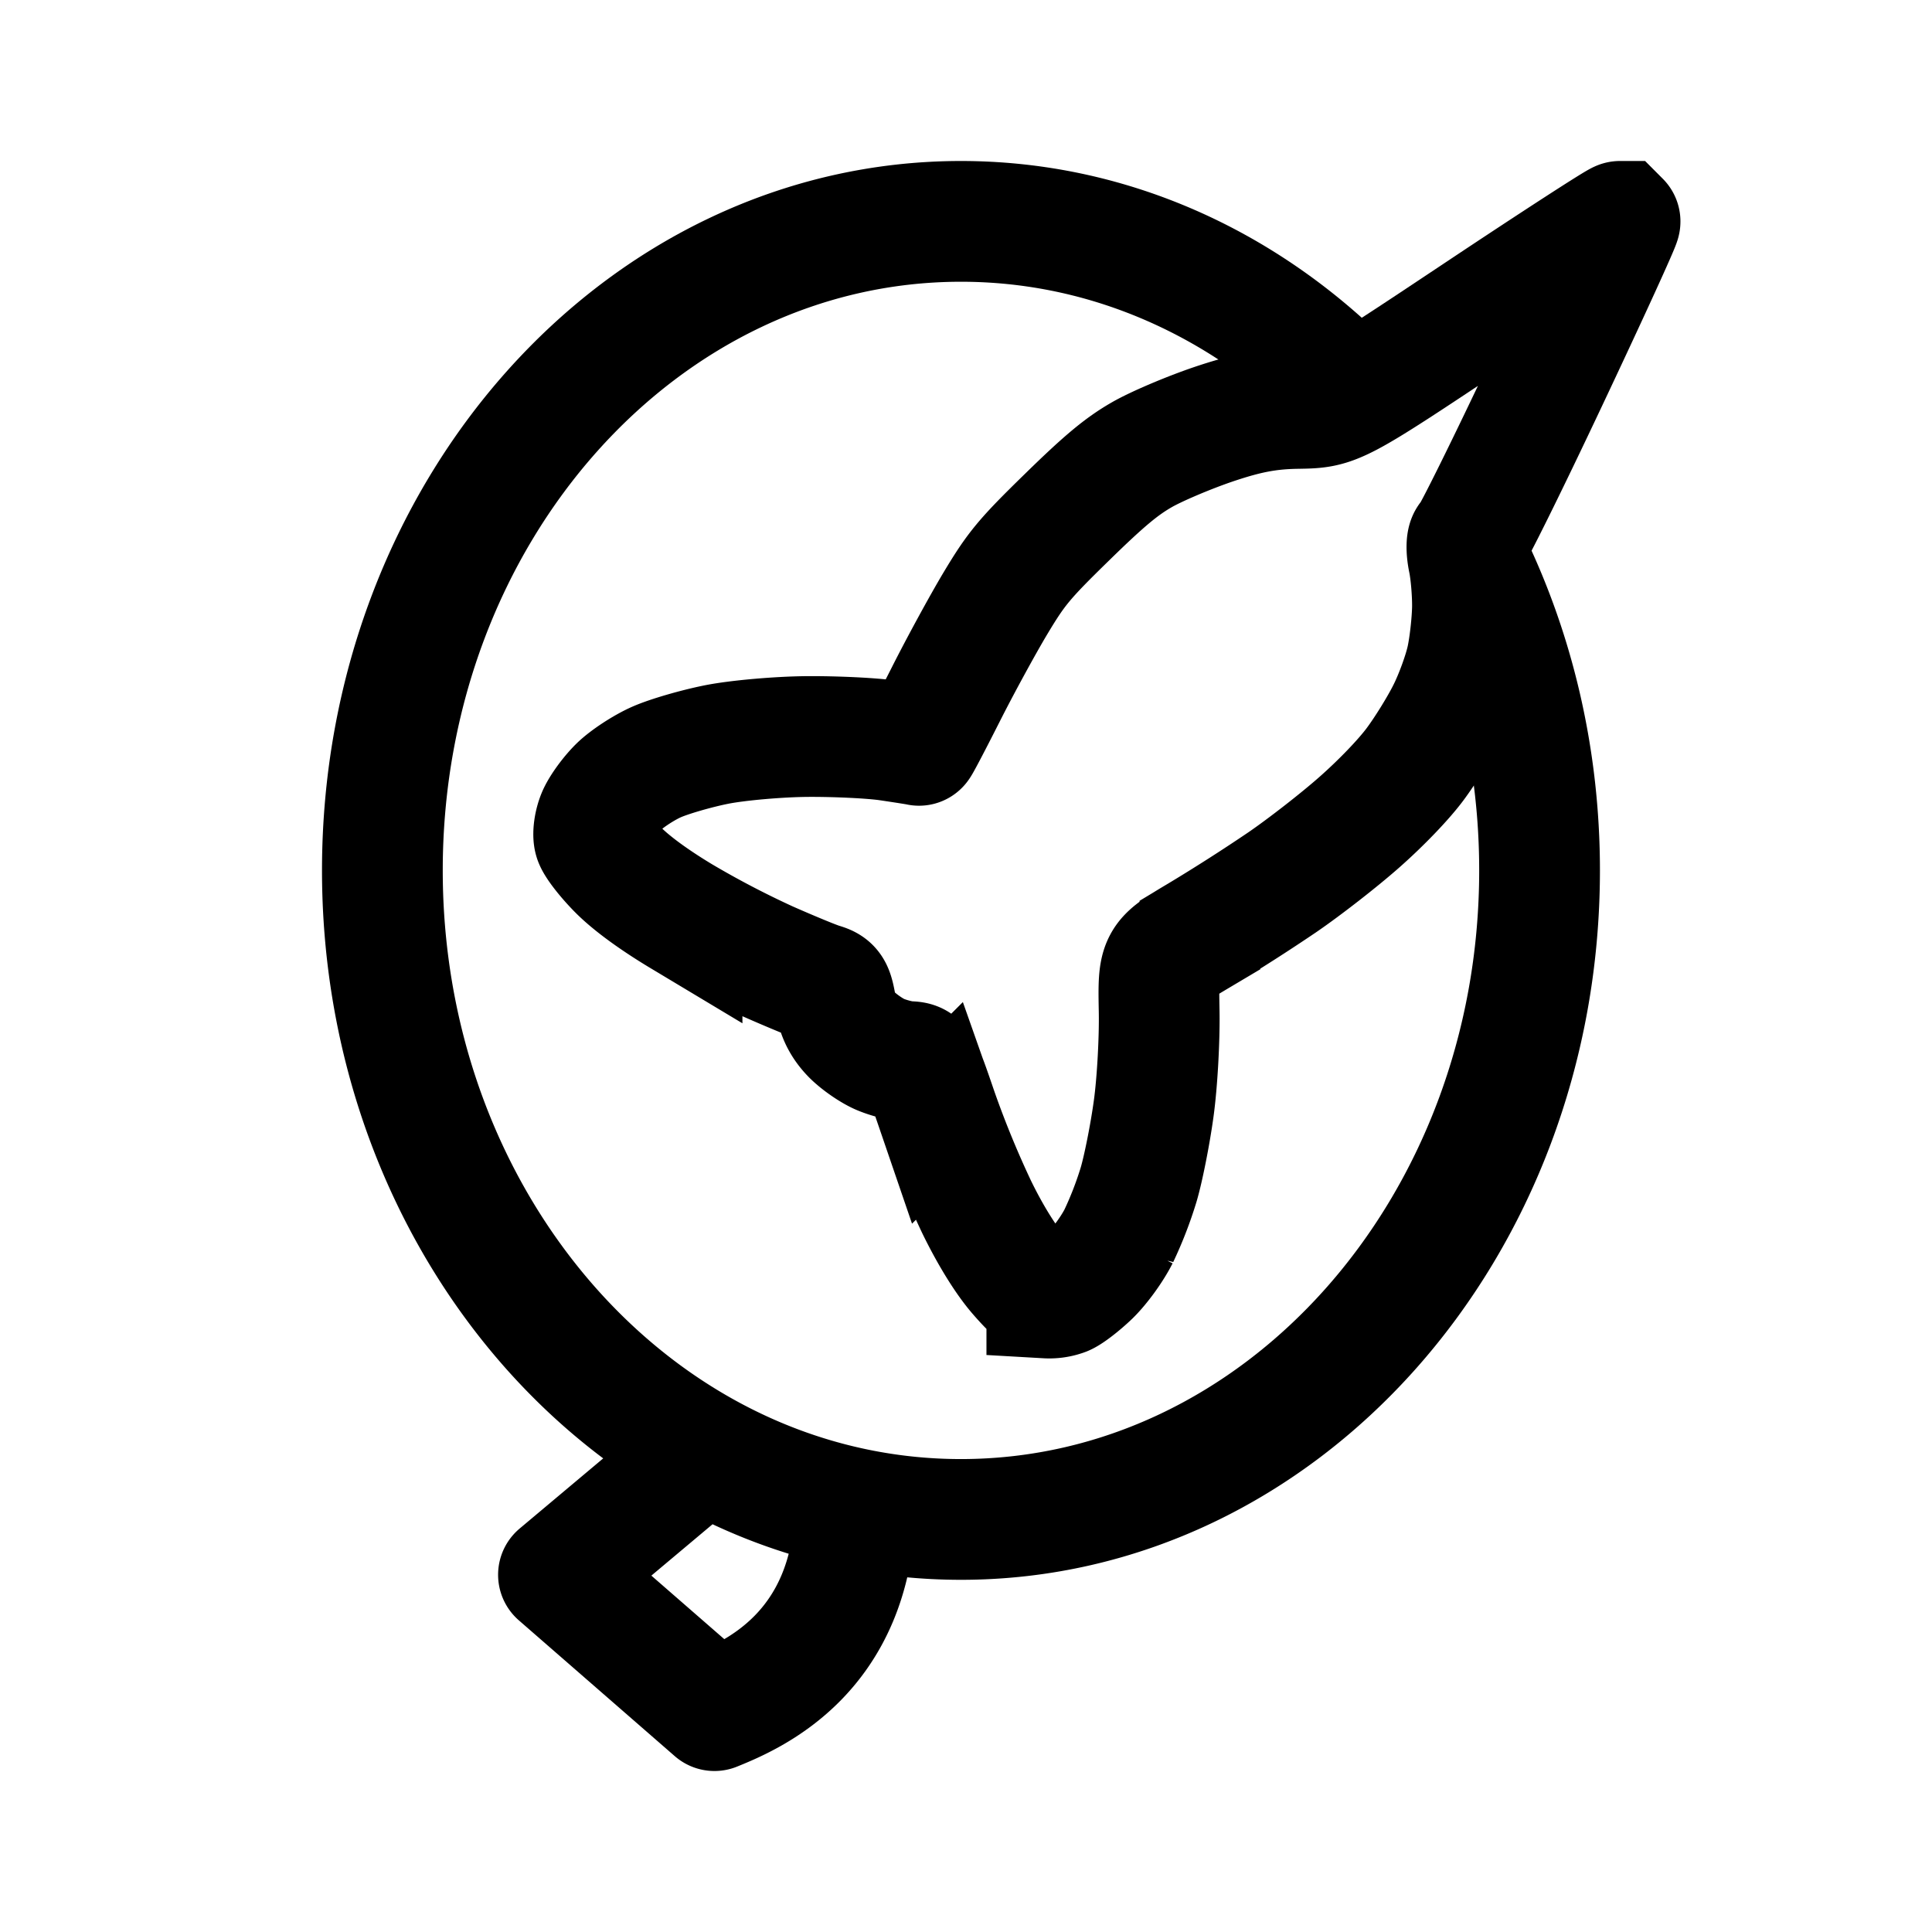 <svg width="192" height="192" viewBox="0 0 192 192" fill="none" xmlns="http://www.w3.org/2000/svg"><path d="M160.998 22.001c-.082-.09-6.468 4.043-14.181 9.181-14.035 9.344-14.035 9.344-17.883 9.407-2.865.043-4.992.445-8.327 1.569-2.467.837-5.67 2.193-7.12 3.026-2.022 1.156-3.754 2.599-7.433 6.196-4.286 4.181-5.05 5.109-7.137 8.588-1.285 2.15-3.496 6.209-4.915 9.021-1.424 2.818-2.62 5.101-2.67 5.082-.05-.026-1.41-.24-3.028-.481-1.618-.24-5.28-.417-8.145-.395-2.865.028-6.88.384-8.933.792-2.053.409-4.752 1.195-5.992 1.744-1.24.549-2.93 1.653-3.752 2.456-.823.809-1.768 2.101-2.096 2.88-.33.779-.477 1.829-.328 2.336.144.503 1.198 1.86 2.328 3.005 1.335 1.354 3.592 3.007 6.396 4.689a93.746 93.746 0 0 0 8.532 4.452c2.311 1.02 4.698 2.005 5.308 2.183.985.289 1.147.517 1.428 2.057.212 1.172.735 2.159 1.606 3.048.715.719 1.995 1.605 2.847 1.961.86.358 2.102.674 2.77.7 1.208.051 1.208.051 2.924 5.064a99.32 99.32 0 0 0 3.854 9.373c1.351 2.775 2.854 5.206 4.115 6.673 1.427 1.649 2.236 2.325 2.867 2.385a4.294 4.294 0 0 0 1.736-.259c.471-.193 1.62-1.076 2.552-1.967.953-.915 2.198-2.623 2.852-3.92a37.403 37.403 0 0 0 1.994-5.161c.46-1.568 1.134-4.952 1.483-7.504.356-2.563.599-6.939.545-9.731-.095-5.078-.09-5.078 4.052-7.54a186.078 186.078 0 0 0 8.184-5.232c2.222-1.522 5.67-4.208 7.662-5.97 2.171-1.914 4.38-4.214 5.516-5.736 1.045-1.396 2.515-3.771 3.26-5.278.754-1.506 1.607-3.867 1.901-5.255.294-1.388.543-3.69.561-5.125.014-1.43-.164-3.491-.391-4.585-.232-1.087-.207-2.08.05-2.21.263-.126 3.782-7.233 7.818-15.79 4.042-8.563 7.279-15.64 7.19-15.729Z" stroke="#000" stroke-width="12"/><path d="M70 144.326C51.037 133.784 38 111.85 38 86.5 38 50.878 63.744 22 95.5 22c13.858 0 26.572 5.5 36.5 14.659M70 144.326 55.5 156.5 71 170c3.833-1.549 13.6-5.731 14-20.073m-15-5.601c4.675 2.6 9.71 4.506 15 5.601m0 0A51.729 51.729 0 0 0 95.5 151c31.756 0 57.5-28.878 57.5-64.5 0-11.033-2.469-21.419-6.822-30.5" stroke="#000" stroke-width="12" stroke-linecap="round" stroke-linejoin="round"/></svg>